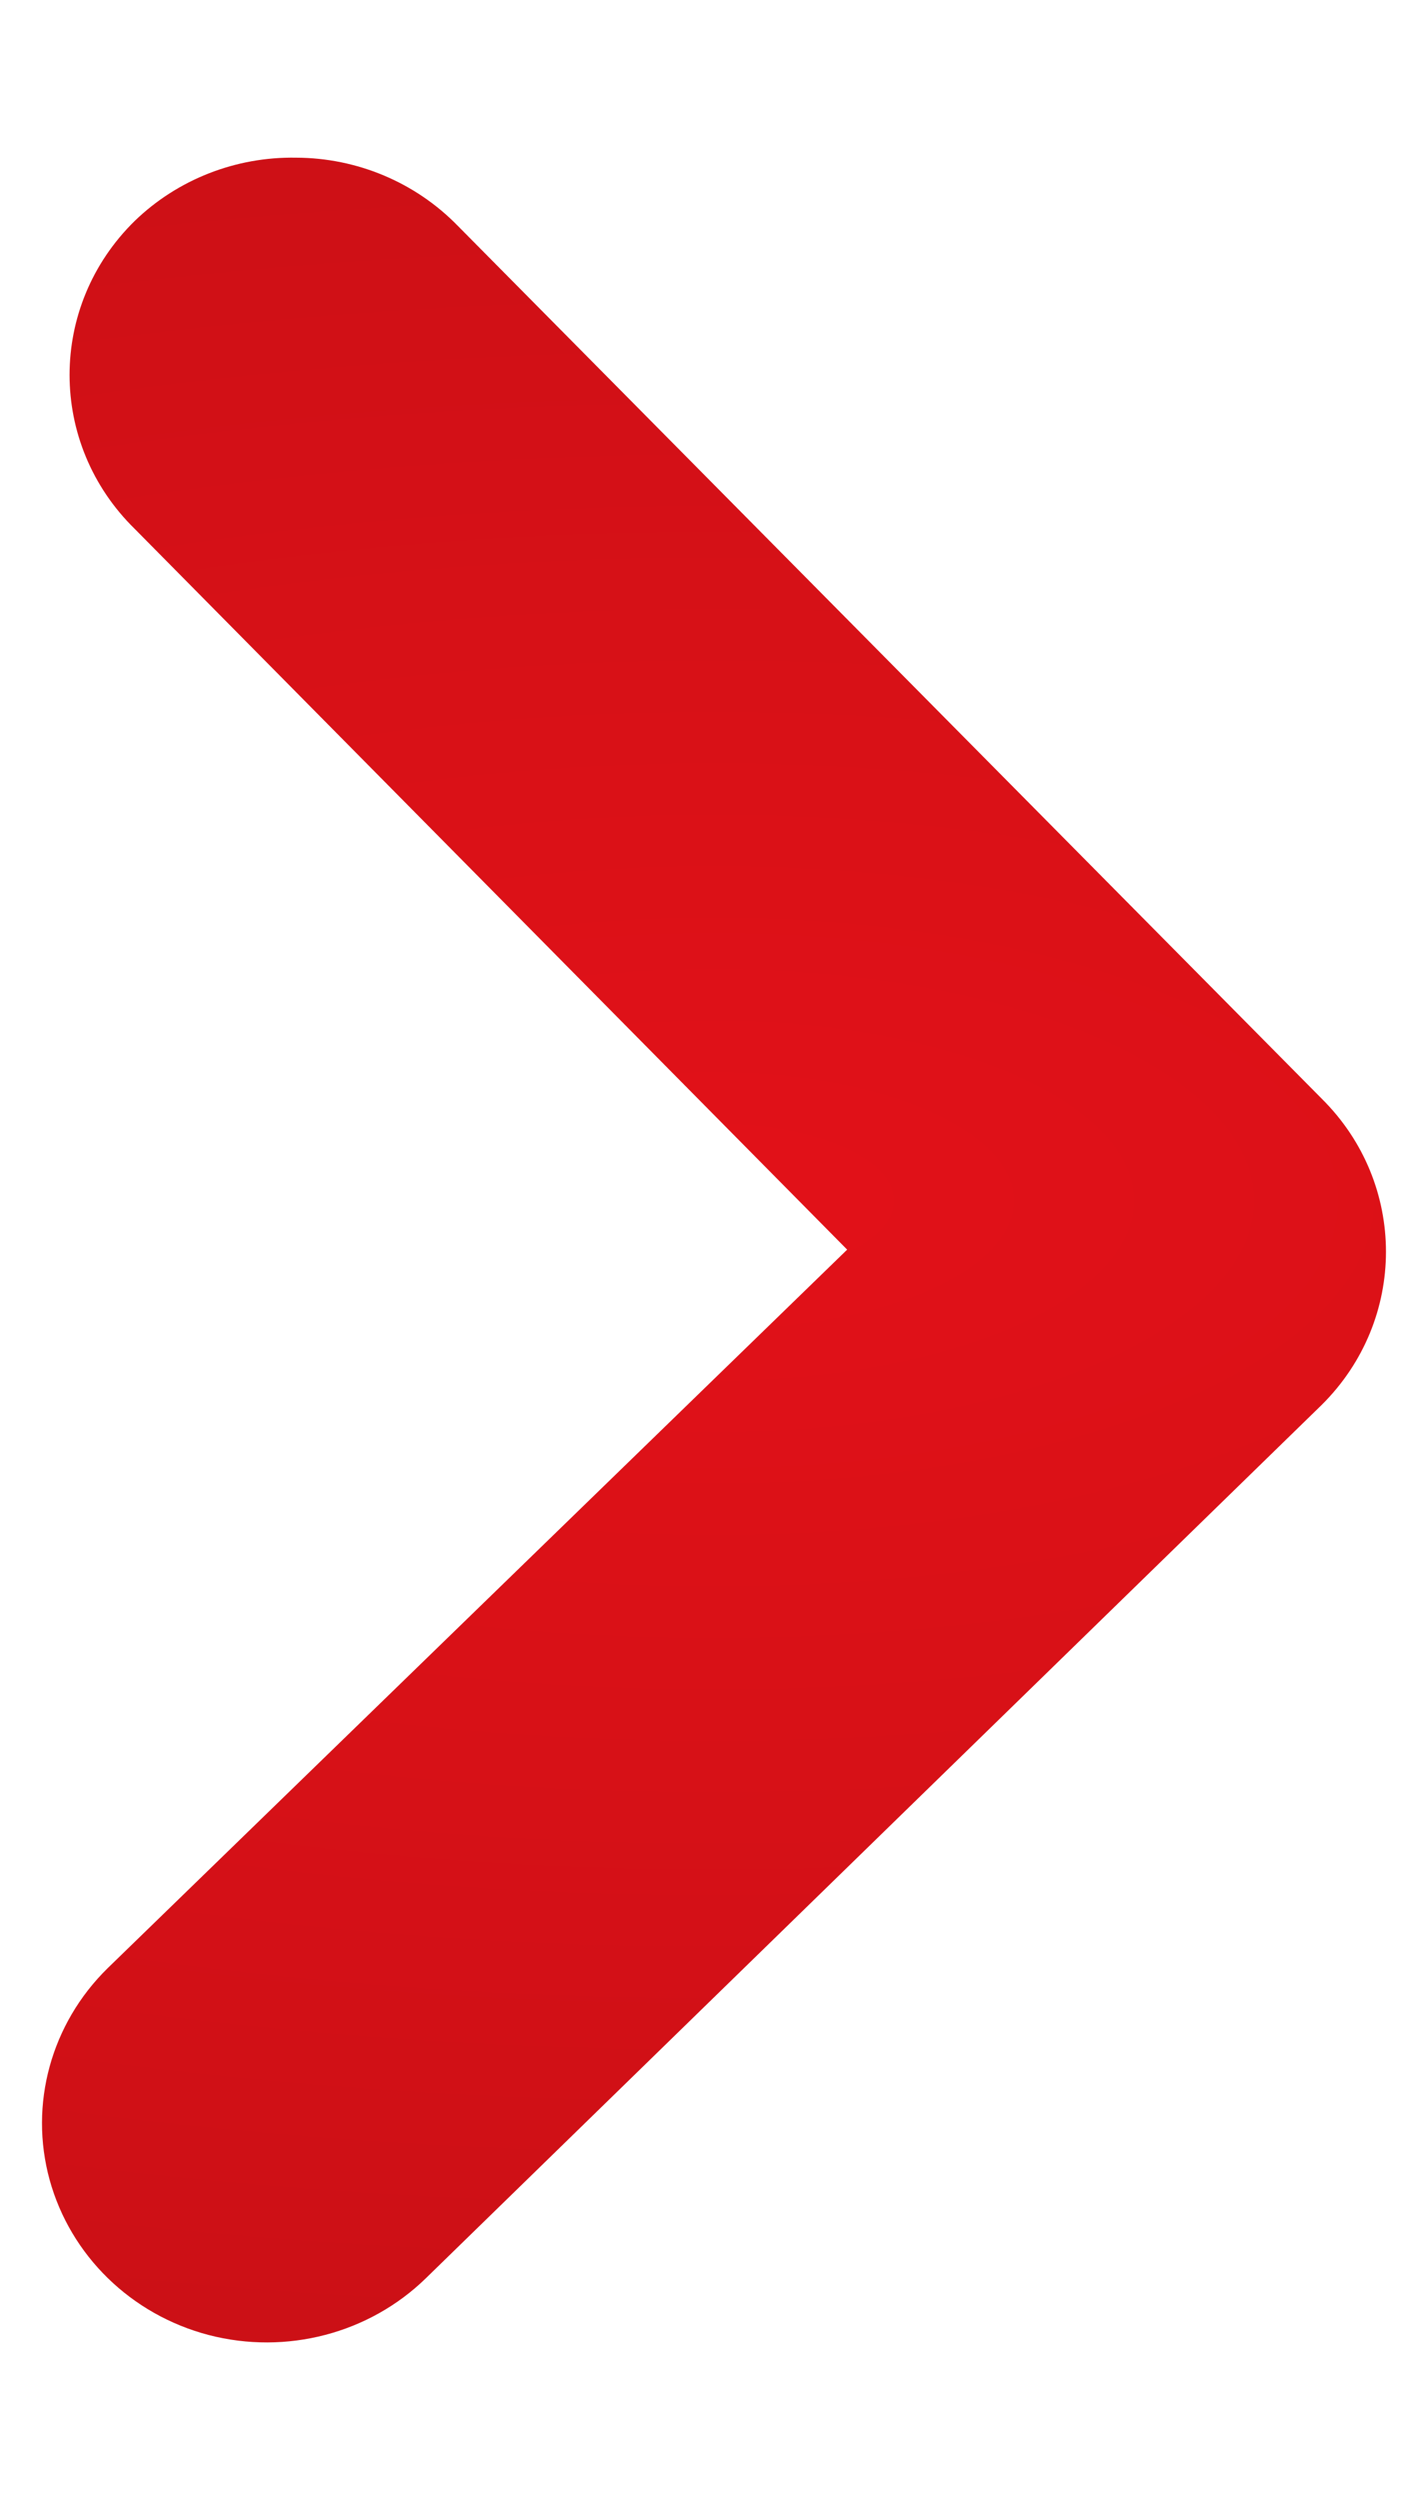 <svg width="8" height="14" viewBox="0 0 8 14" fill="none" xmlns="http://www.w3.org/2000/svg">
<path fill-rule="evenodd" clip-rule="evenodd" d="M1.659 0.883C2 0.884 2.326 1.021 2.562 1.262L7.406 6.154C7.884 6.629 7.884 7.39 7.406 7.866L2.386 12.758C2.068 13.068 1.604 13.189 1.169 13.076C0.734 12.962 0.395 12.631 0.278 12.207C0.162 11.784 0.286 11.332 0.604 11.021L4.746 6.998L0.755 2.962C0.268 2.485 0.268 1.714 0.755 1.237C0.995 1.005 1.321 0.877 1.659 0.883Z" fill="url(#paint0_radial_1441_43984)"/>
<defs>
<radialGradient id="paint0_radial_1441_43984" cx="0" cy="0" r="1" gradientUnits="userSpaceOnUse" gradientTransform="translate(4 6.724) rotate(90) scale(14.946 32.337)">
<stop stop-color="#E21118"/>
<stop offset="1" stop-color="#AE0F13"/>
</radialGradient>
</defs>
</svg>
